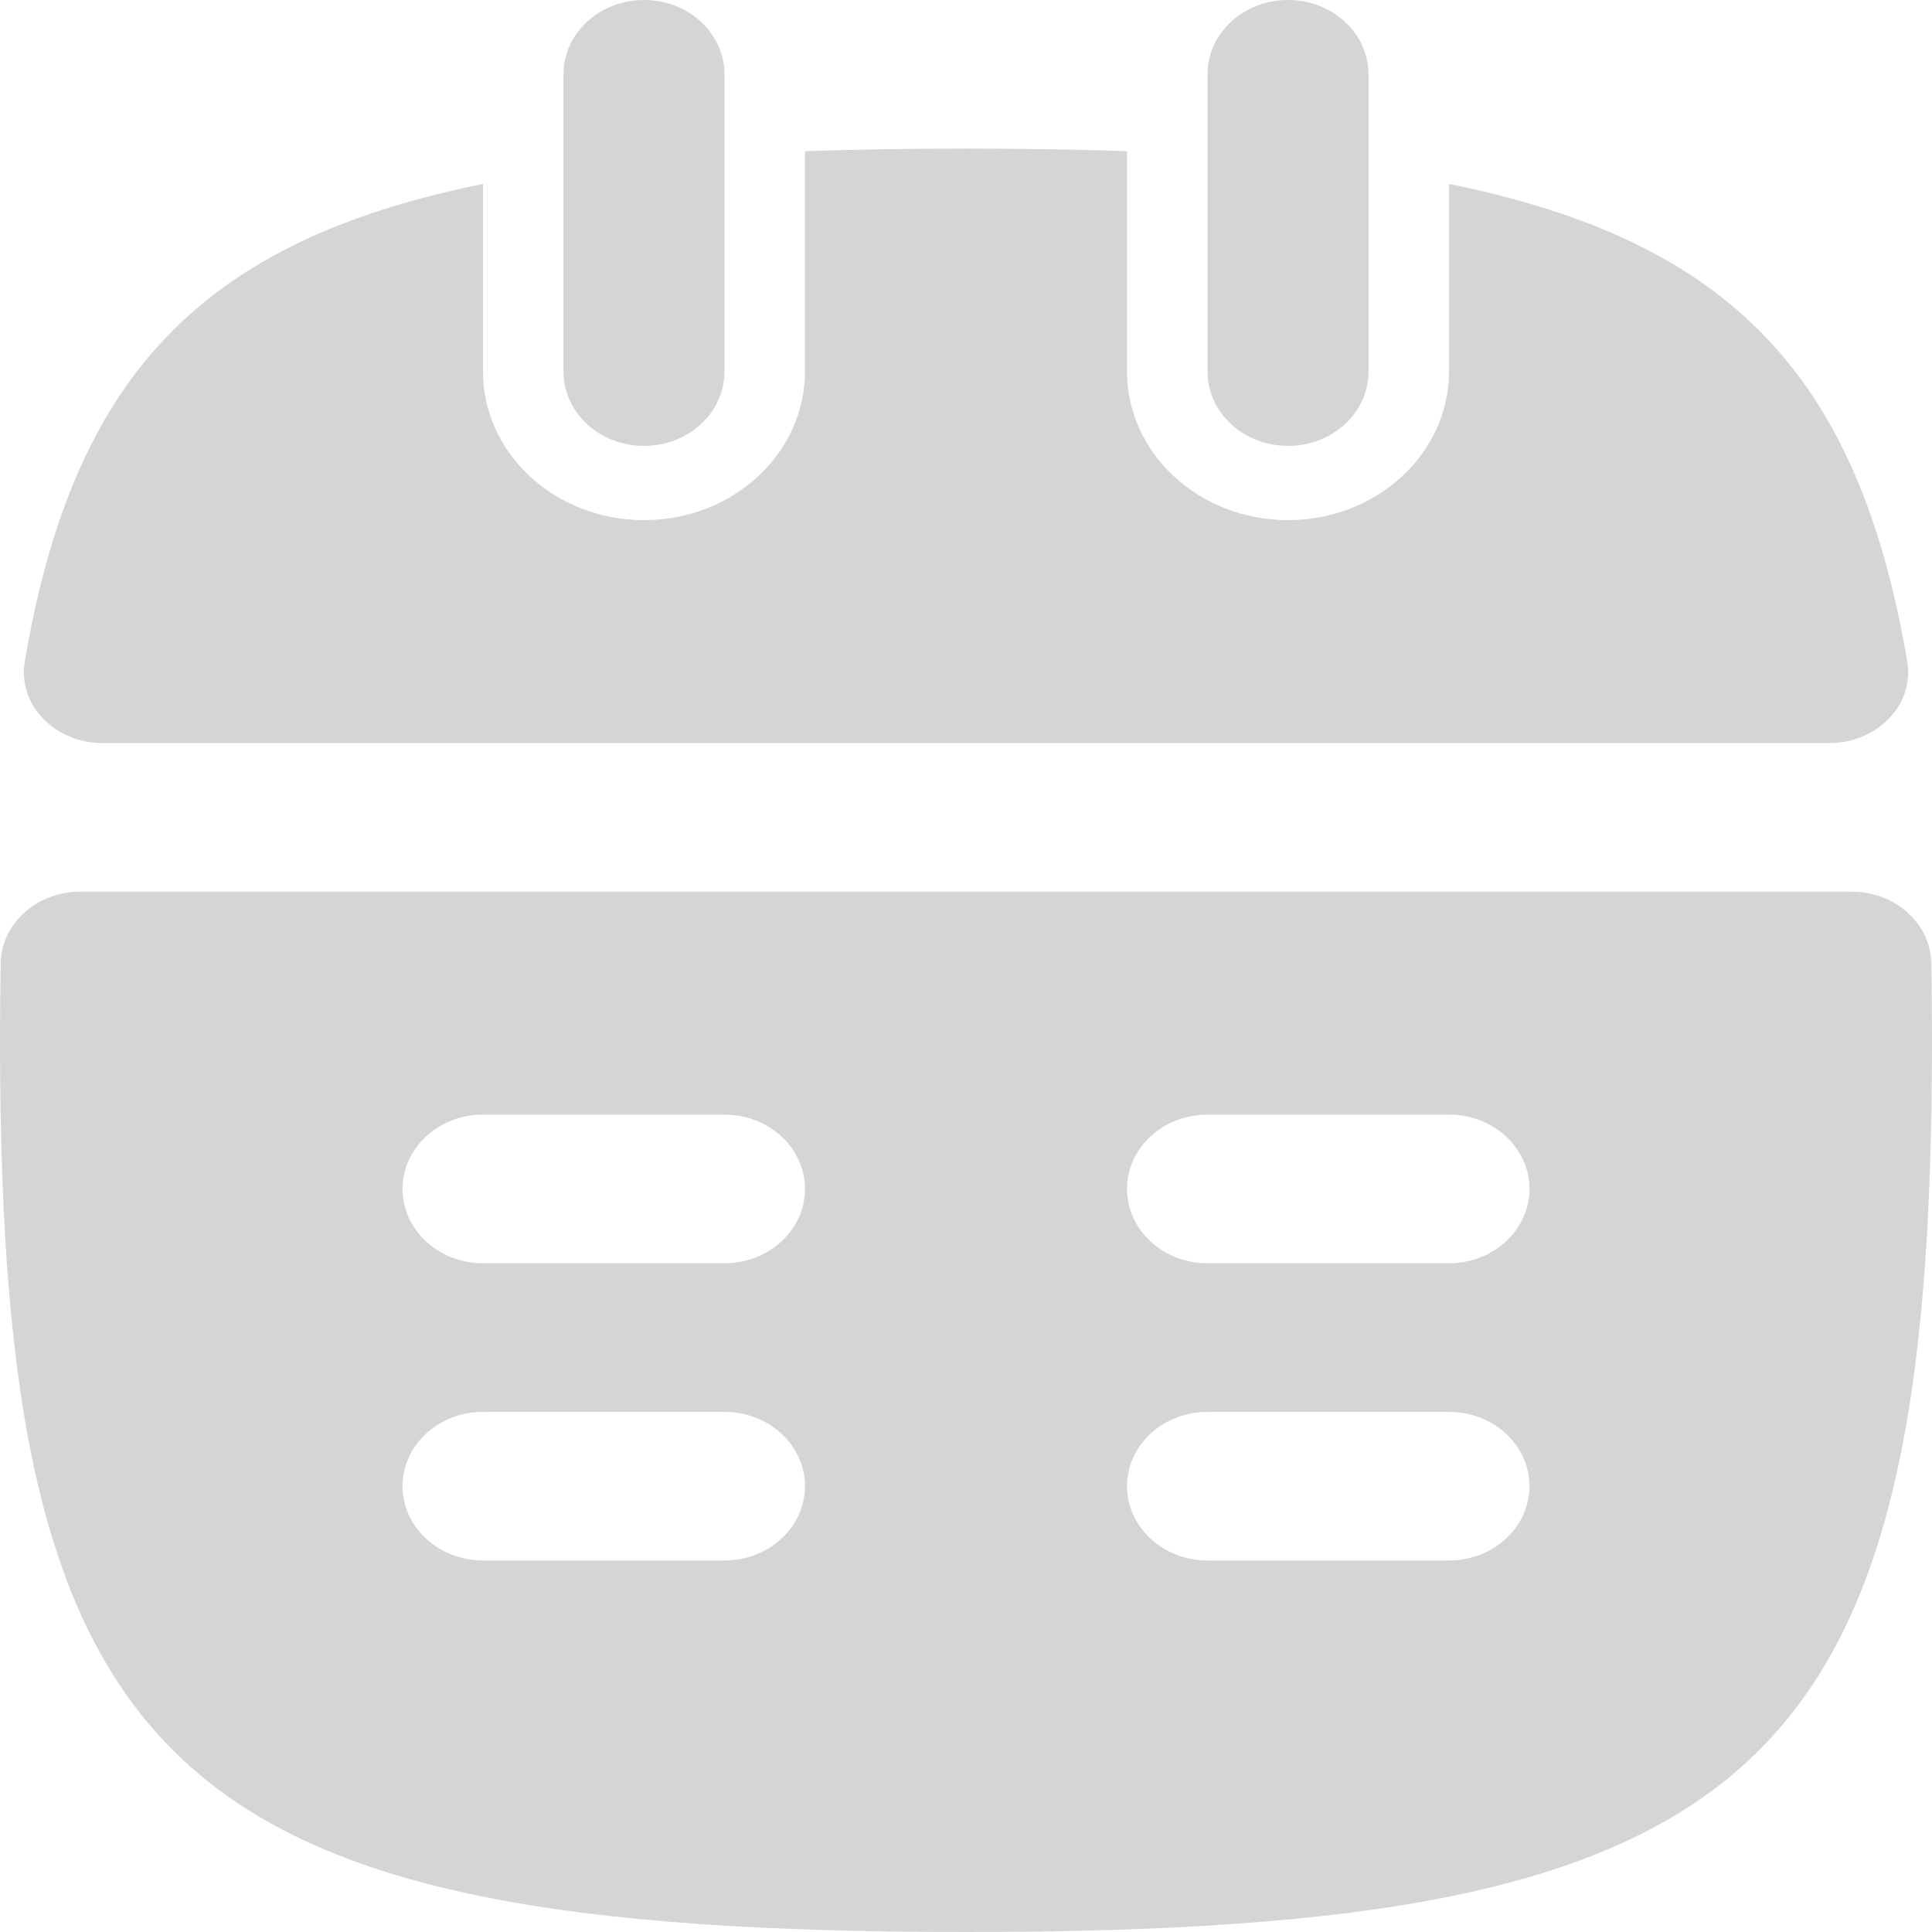 <svg width="23" height="23" viewBox="0 0 23 23" fill="none" xmlns="http://www.w3.org/2000/svg">
<path d="M14.375 0.885C14.375 0.396 14.804 0 15.333 0C15.863 0 16.292 0.396 16.292 0.885V4.423C16.292 4.912 15.863 5.308 15.333 5.308C14.804 5.308 14.375 4.912 14.375 4.423V0.885Z" fill="#D5D5D5"/>
<path d="M13.417 1.8C12.814 1.779 12.176 1.769 11.5 1.769C10.824 1.769 10.186 1.779 9.583 1.8V4.423C9.583 5.4 8.725 6.192 7.667 6.192C6.608 6.192 5.75 5.4 5.75 4.423V2.19C2.388 2.869 0.87 4.487 0.295 7.874C0.207 8.392 0.654 8.846 1.222 8.846H21.778C22.346 8.846 22.793 8.392 22.705 7.874C22.13 4.487 20.611 2.869 17.25 2.19V4.423C17.25 5.4 16.392 6.192 15.333 6.192C14.275 6.192 13.417 5.4 13.417 4.423V1.8Z" fill="#D5D5D5"/>
<path fill-rule="evenodd" clip-rule="evenodd" d="M11.5 23C2.03 23 0 21.126 0 12.385C0 12.07 0.003 11.764 0.008 11.467C0.017 10.992 0.441 10.615 0.956 10.615H22.044C22.559 10.615 22.983 10.992 22.992 11.467C22.997 11.764 23 12.07 23 12.385C23 21.126 20.97 23 11.5 23ZM4.792 14.154C4.792 13.665 5.221 13.269 5.75 13.269H8.625C9.154 13.269 9.583 13.665 9.583 14.154C9.583 14.642 9.154 15.039 8.625 15.039H5.75C5.221 15.039 4.792 14.642 4.792 14.154ZM5.75 16.808C5.221 16.808 4.792 17.204 4.792 17.692C4.792 18.181 5.221 18.577 5.75 18.577H8.625C9.154 18.577 9.583 18.181 9.583 17.692C9.583 17.204 9.154 16.808 8.625 16.808H5.75ZM13.417 14.154C13.417 13.665 13.846 13.269 14.375 13.269H17.25C17.779 13.269 18.208 13.665 18.208 14.154C18.208 14.642 17.779 15.039 17.25 15.039H14.375C13.846 15.039 13.417 14.642 13.417 14.154ZM14.375 16.808C13.846 16.808 13.417 17.204 13.417 17.692C13.417 18.181 13.846 18.577 14.375 18.577H17.25C17.779 18.577 18.208 18.181 18.208 17.692C18.208 17.204 17.779 16.808 17.25 16.808H14.375Z" fill="#D5D5D5"/>
<path d="M6.708 0.885C6.708 0.396 7.137 0 7.667 0C8.196 0 8.625 0.396 8.625 0.885V4.423C8.625 4.912 8.196 5.308 7.667 5.308C7.137 5.308 6.708 4.912 6.708 4.423V0.885Z" fill="#D5D5D5"/>
</svg>
